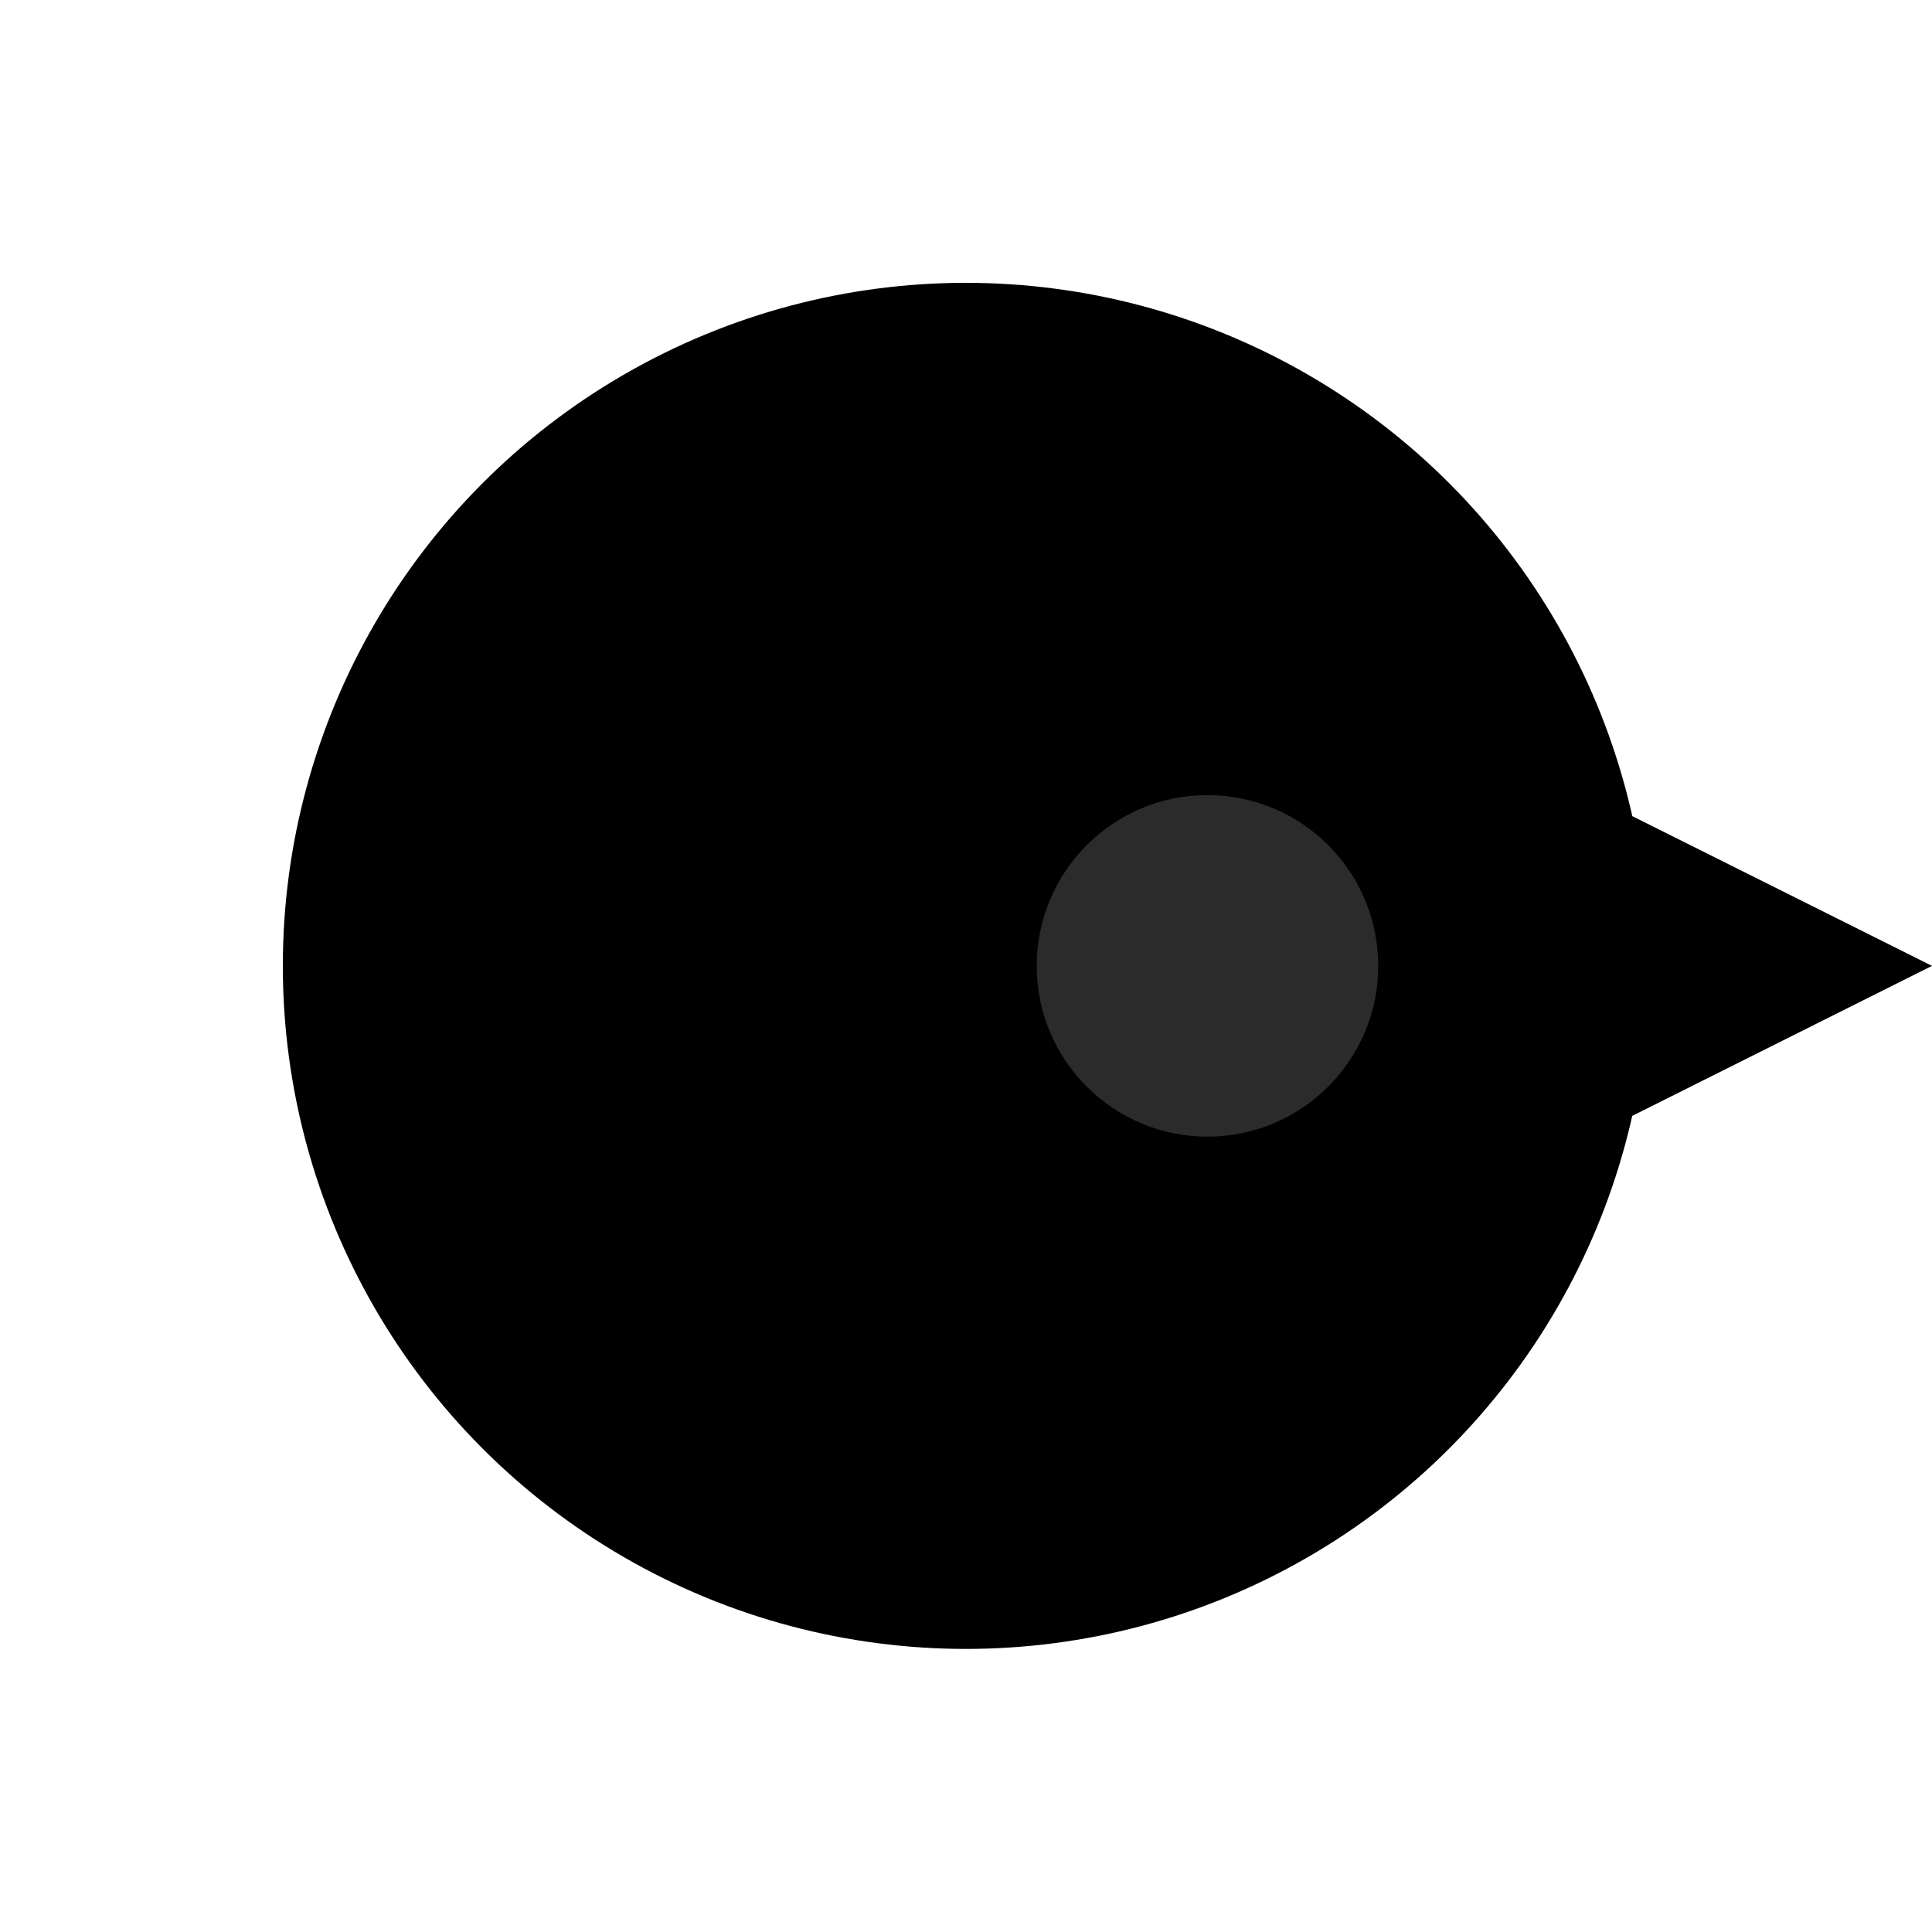 <svg id="tk-icon-layer" xmlns="http://www.w3.org/2000/svg"  viewBox="0 0 76.37 76.37">
  <circle id="tk-icon-layer-head" cx="38.18" cy="38.18" r="27" />
  <polygon id="tk-icon-layer-beak" points="64.52 44.11 76.37 38.18 64.52 32.26 64.52 44.11" />
  <circle id="tk-icon-layer-eye" cx="47.73" cy="38.18" r="6.75" style="fill:#2B2B2B"/>
</svg>
